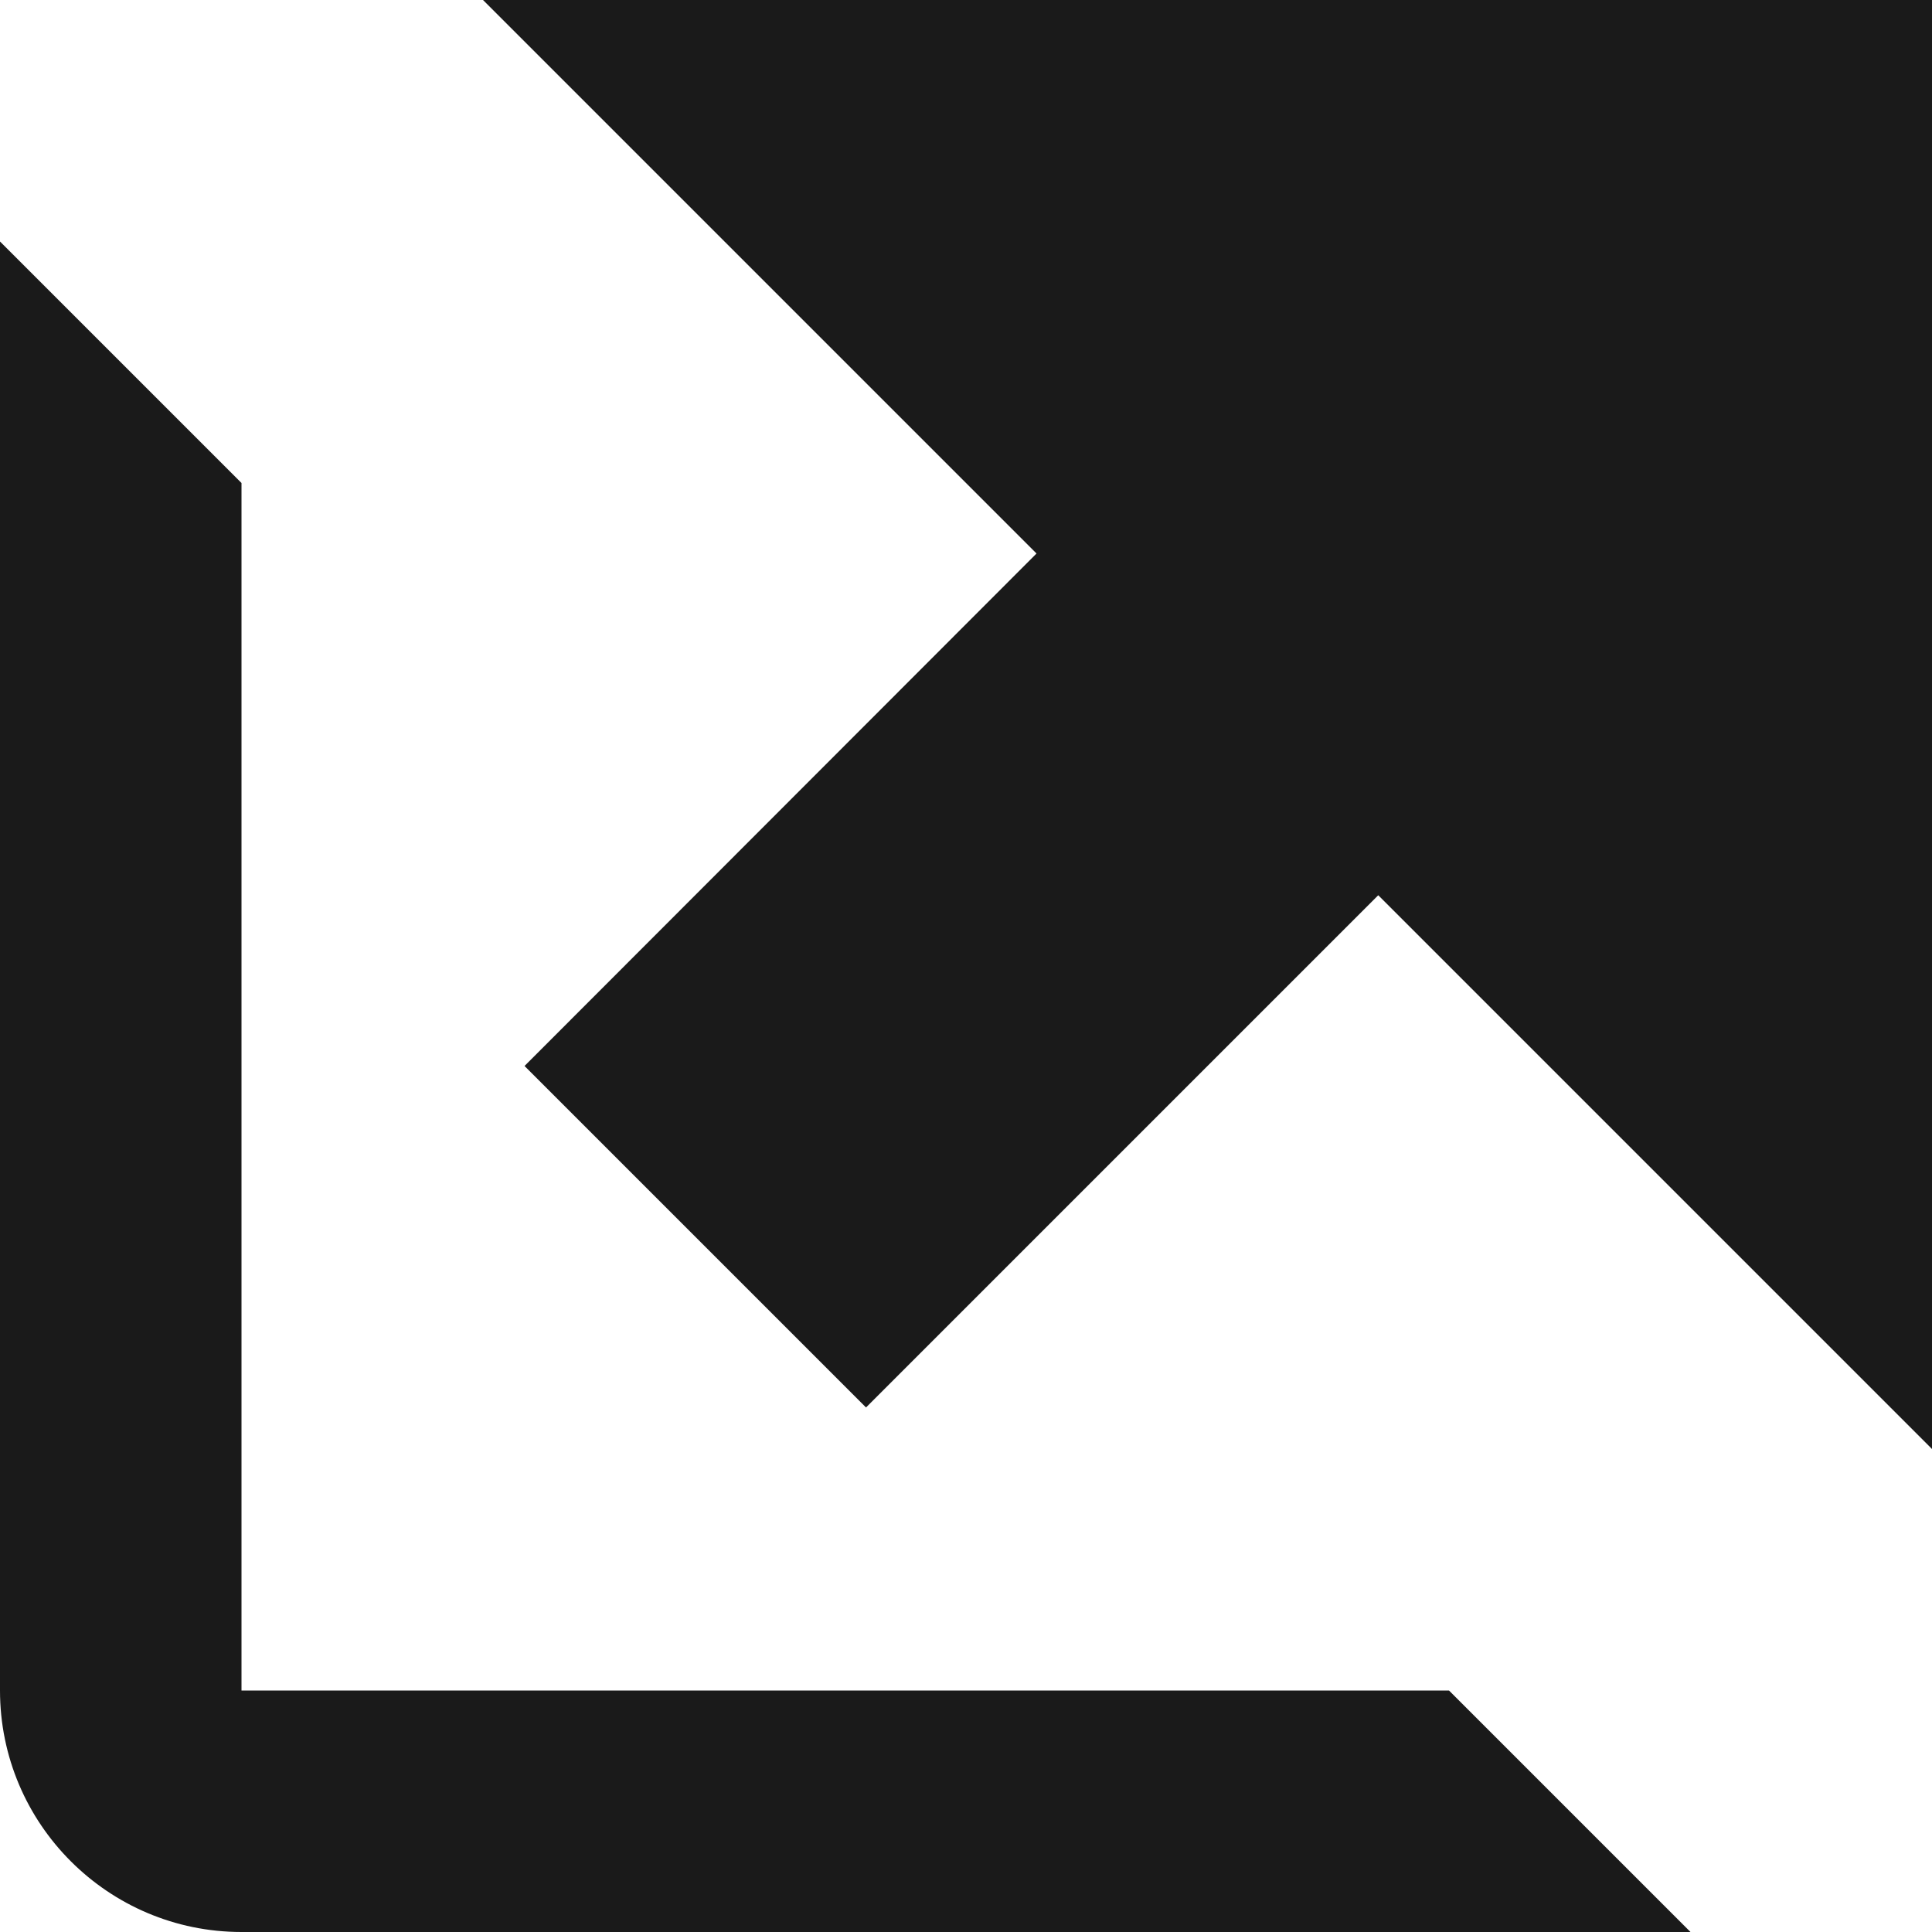 <?xml version="1.0" encoding="UTF-8"?>
<svg width="8px" height="8px" viewBox="0 0 8 8" version="1.1" xmlns="http://www.w3.org/2000/svg" xmlns:xlink="http://www.w3.org/1999/xlink">
    <!-- Generator: sketchtool 61 (101010) - https://sketch.com -->
    <title>37D7A247-37BC-4123-BB4D-46C009F23934</title>
    <desc>Created with sketchtool.</desc>
    <g id="Symbols" stroke="none" stroke-width="1" fill="none" fill-rule="evenodd">
        <g id="Glyphs/8/Outbound" fill="#1A1A1A" fill-rule="nonzero">
            <path d="M0,1 L1,2 L1,7 L6,7 L7,8 L1,8 C0.448,8 6.76353751e-17,7.552 0,7 L0,1 Z M8,0 L8,6 L5.707,3.707 L3.586,5.828 L2.172,4.414 L4.292,2.292 L2,0 L8,0 Z" id="Combined-Shape"></path>
        </g>
    </g>
</svg>
